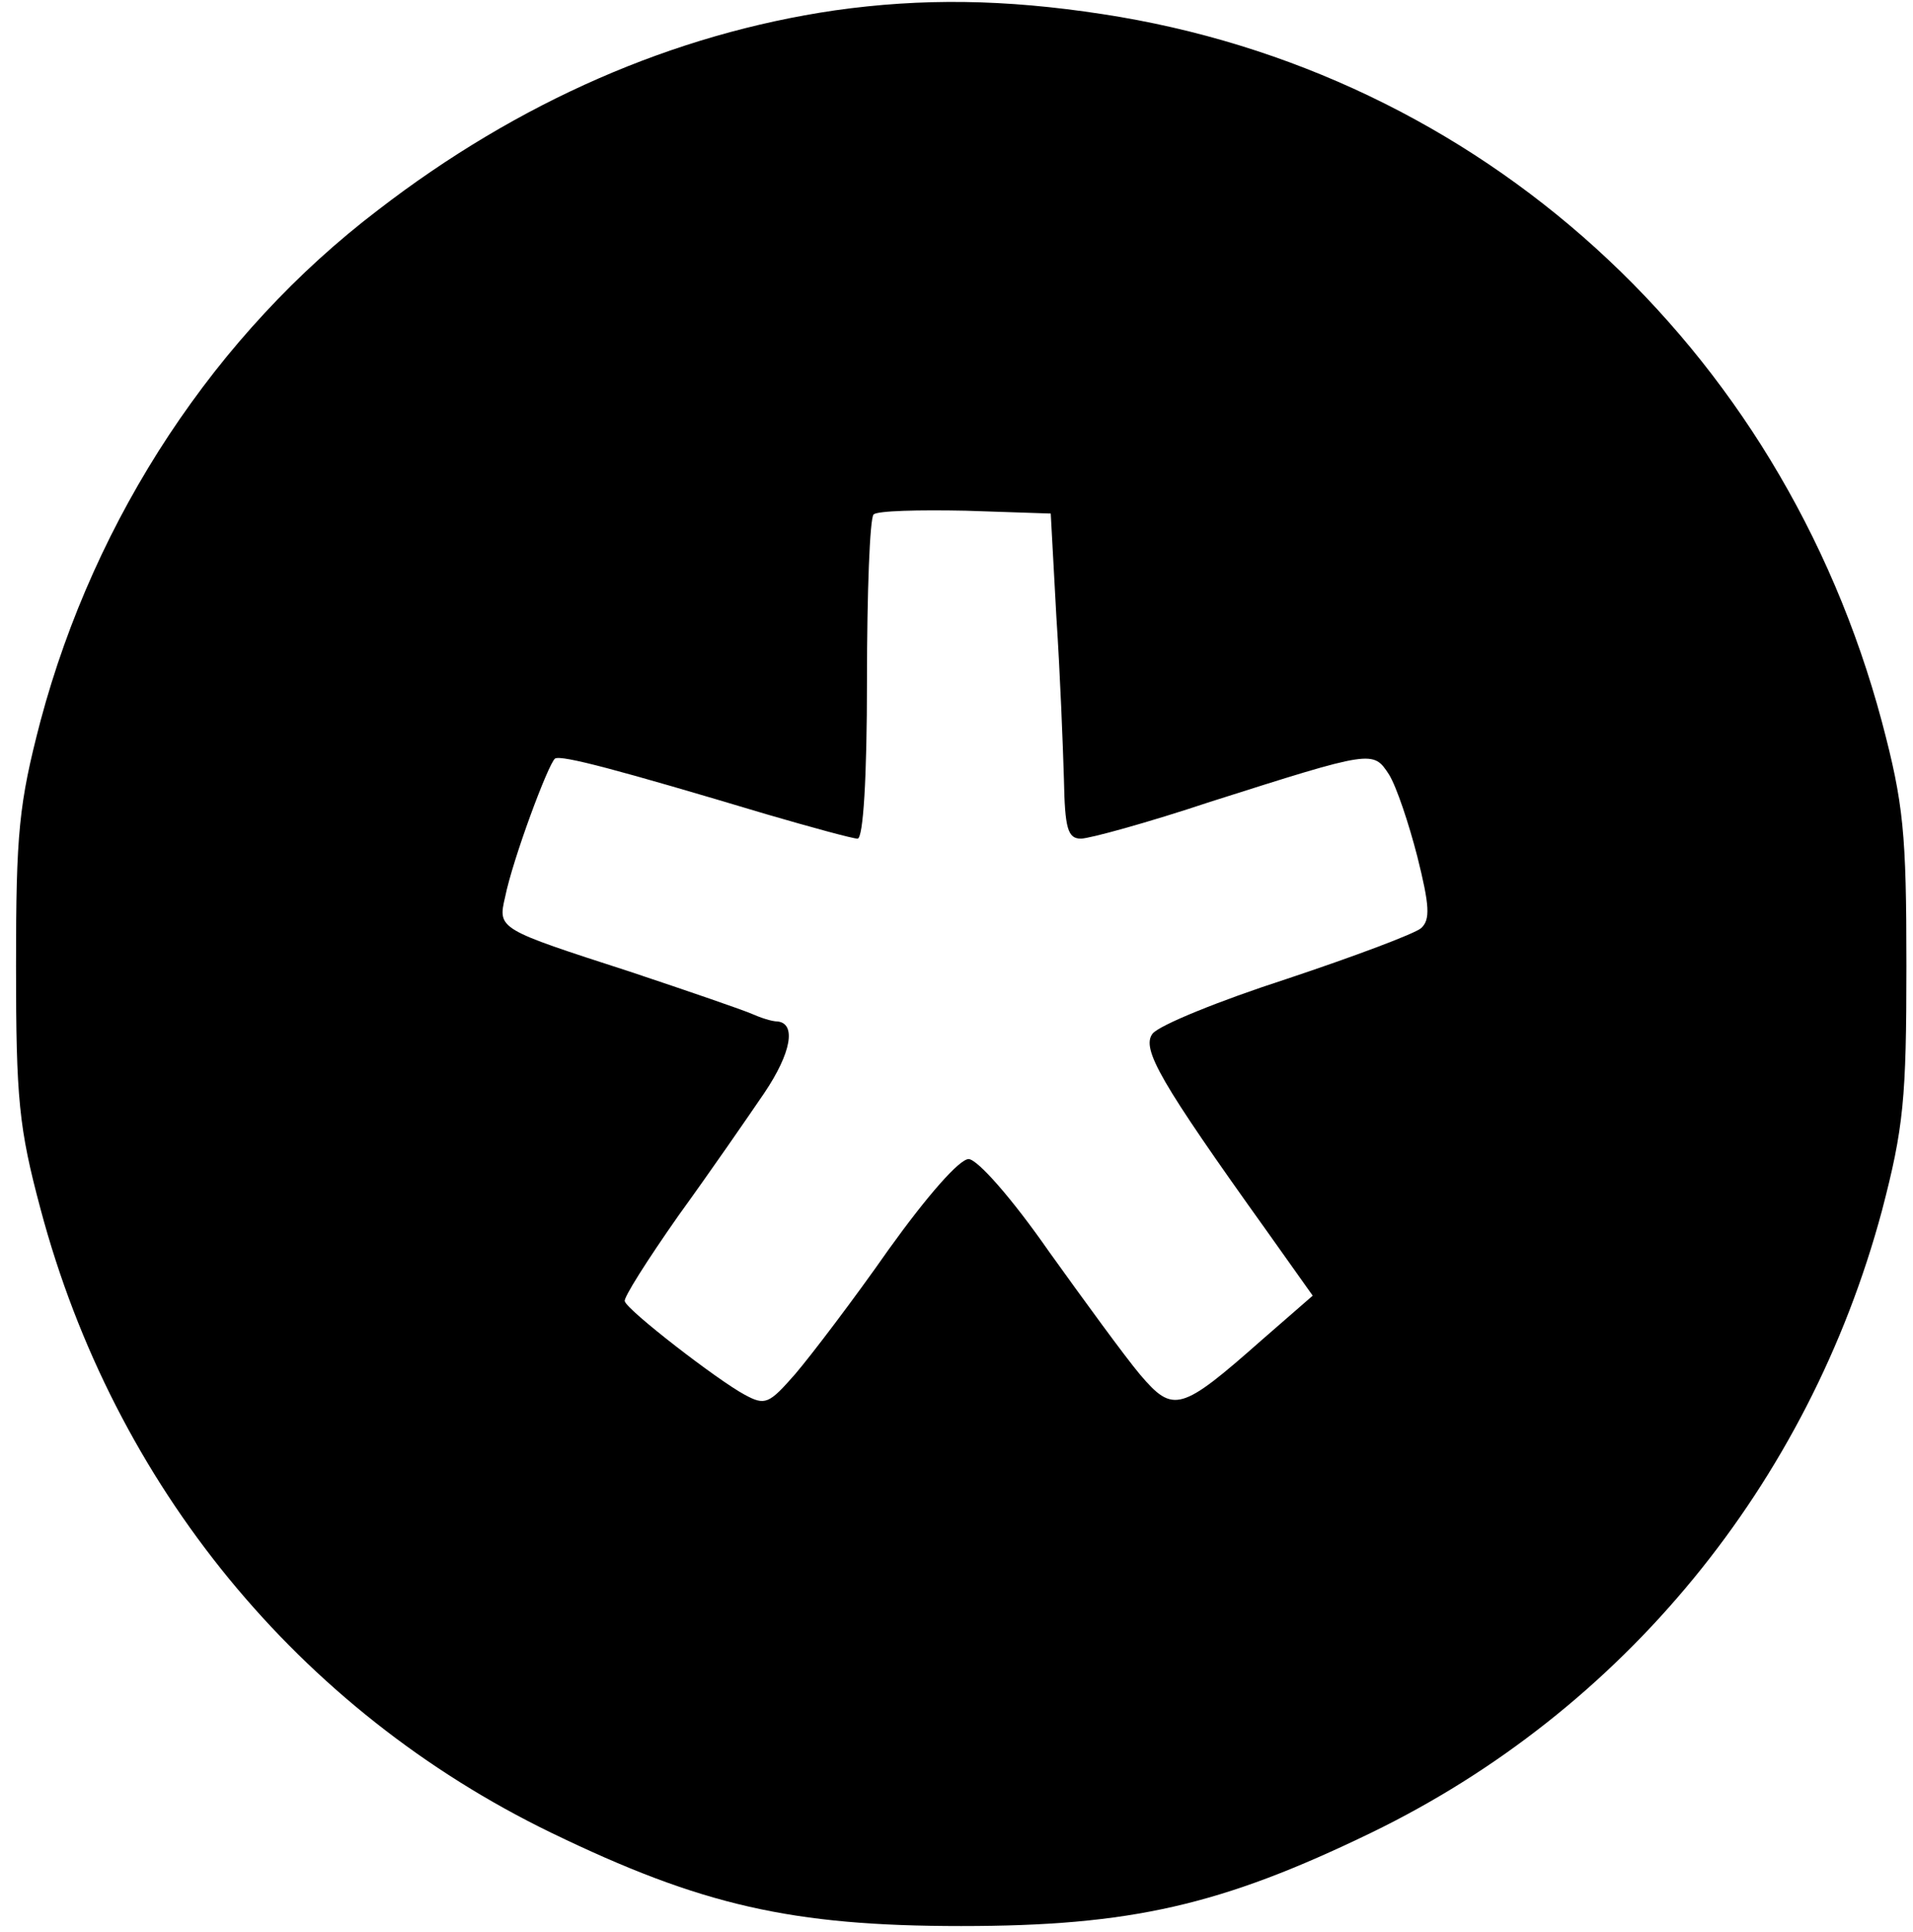 <?xml version="1.0" standalone="no"?>
<!DOCTYPE svg PUBLIC "-//W3C//DTD SVG 20010904//EN"
 "http://www.w3.org/TR/2001/REC-SVG-20010904/DTD/svg10.dtd">
<svg version="1.0" xmlns="http://www.w3.org/2000/svg"
 width="203pt" height="205pt" viewBox="0 0 203 205"
 preserveAspectRatio="xMidYMid meet">

<g transform="translate(0,205) scale(0.1,-0.1)"
fill="#000000" stroke="none">
<path d="M886 2039 c-171 -25 -336 -97 -485 -212 -172 -131 -300 -325 -358
-542 -23 -88 -26 -119 -26 -260 0 -141 3 -172 26 -258 78 -293 274 -532 542
-662 159 -77 255 -99 435 -99 180 0 276 22 435 99 268 130 464 370 542 660 23
88 26 119 26 260 0 141 -3 172 -26 259 -107 400 -427 690 -827 751 -104 16
-192 17 -284 4z m235 -644 c4 -60 7 -138 8 -172 1 -52 4 -63 18 -63 9 0 71 17
137 39 173 55 173 55 190 29 8 -13 21 -52 30 -87 13 -52 14 -67 4 -76 -7 -6
-71 -30 -143 -54 -71 -23 -135 -49 -142 -58 -12 -16 8 -51 121 -209 l49 -69
-54 -47 c-86 -76 -94 -78 -129 -37 -16 19 -59 78 -97 131 -39 56 -75 97 -85
98 -10 0 -44 -39 -85 -96 -37 -53 -82 -112 -99 -132 -28 -32 -32 -34 -54 -22
-28 15 -124 89 -127 99 -2 3 24 44 57 91 34 47 74 105 91 130 29 43 34 74 14
76 -6 0 -18 4 -27 8 -9 4 -67 24 -130 45 -139 45 -140 45 -132 79 8 40 46 142
53 147 7 4 67 -12 224 -59 48 -14 92 -26 97 -26 6 0 10 64 10 168 0 93 3 172
7 176 4 4 48 5 98 4 l90 -3 6 -110z"/>
</g>
</svg>
